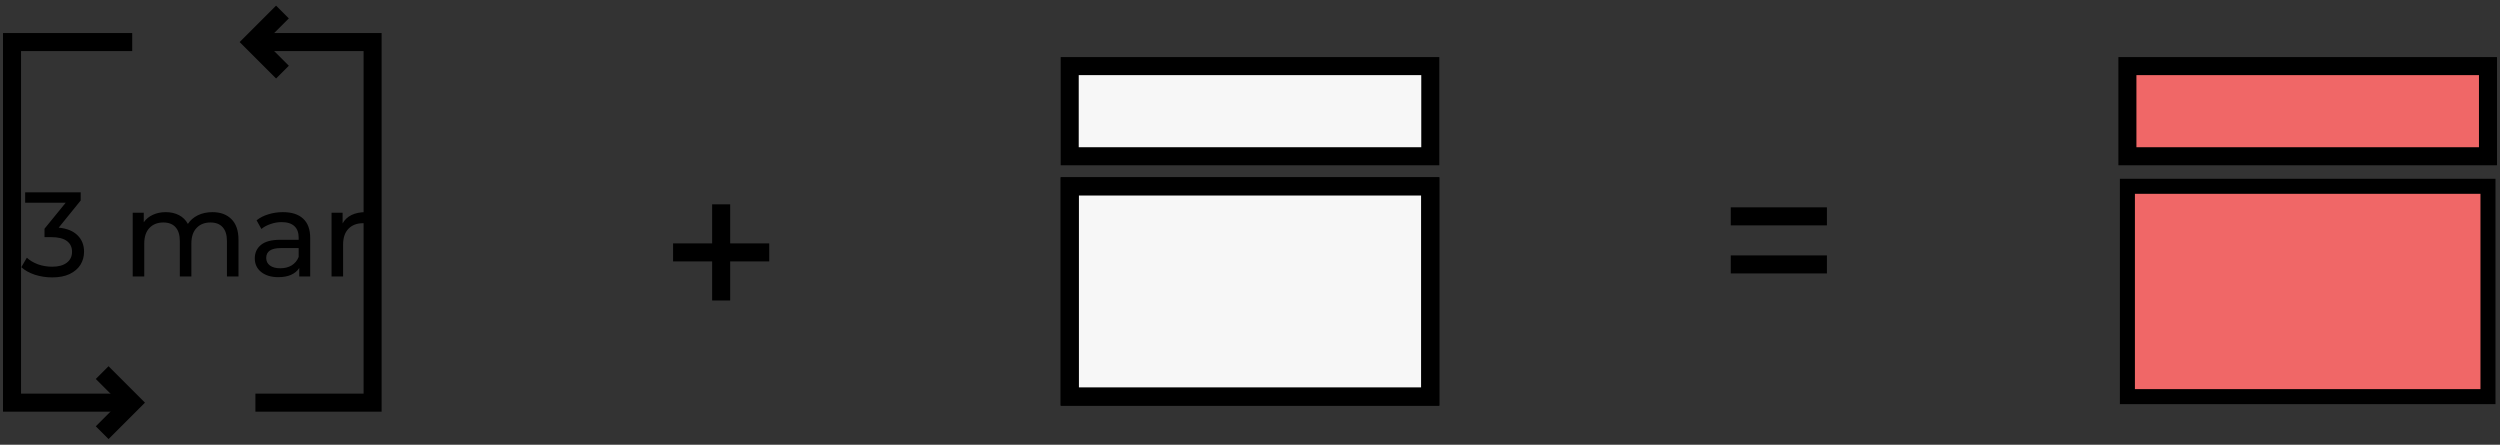 <svg width="416" height="74" viewBox="0 0 416 74" fill="none" xmlns="http://www.w3.org/2000/svg">
<rect x="0" y="0" width="416" height="74" fill="#333333" stroke="none"/>
<g id="Animation1">
<g id="repeaterLeft">
<path id="left" d="M22 7H2V67H22" stroke="black" stroke-width="3"/>
<path id="Vector 42" d="M17 62C18.953 63.953 20.047 65.047 22 67L17 72" stroke="black" stroke-width="3"/>
</g>
<g id="repeaterRight">
<path id="right" d="M42 7H62V67H42.5" stroke="black" stroke-width="3"/>
<path id="Vector 41" d="M47 2C45.047 3.953 43.953 5.047 42 7L47 12" stroke="black" stroke-width="3"/>
</g>
<path id="data" d="M9.767 37.88C11.141 38.013 12.187 38.44 12.907 39.16C13.627 39.867 13.987 40.773 13.987 41.88C13.987 42.68 13.787 43.407 13.387 44.06C12.987 44.7 12.387 45.213 11.587 45.6C10.801 45.973 9.834 46.16 8.687 46.16C7.687 46.16 6.727 46.013 5.807 45.72C4.887 45.413 4.134 44.993 3.547 44.46L4.467 42.88C4.947 43.333 5.561 43.7 6.307 43.98C7.054 44.247 7.847 44.38 8.687 44.38C9.727 44.38 10.534 44.16 11.107 43.72C11.694 43.28 11.987 42.673 11.987 41.9C11.987 41.127 11.701 40.527 11.127 40.1C10.554 39.673 9.687 39.46 8.527 39.46H7.407V38.06L10.927 33.74H4.187V32H13.427V33.36L9.767 37.88ZM35.344 35.3C36.677 35.3 37.73 35.687 38.504 36.46C39.29 37.233 39.684 38.38 39.684 39.9V46H37.764V40.12C37.764 39.093 37.524 38.32 37.044 37.8C36.577 37.28 35.904 37.02 35.024 37.02C34.05 37.02 33.277 37.327 32.704 37.94C32.13 38.54 31.844 39.407 31.844 40.54V46H29.924V40.12C29.924 39.093 29.684 38.32 29.204 37.8C28.737 37.28 28.064 37.02 27.184 37.02C26.21 37.02 25.437 37.327 24.864 37.94C24.29 38.54 24.004 39.407 24.004 40.54V46H22.084V35.4H23.924V36.98C24.31 36.433 24.817 36.02 25.444 35.74C26.07 35.447 26.784 35.3 27.584 35.3C28.41 35.3 29.144 35.467 29.784 35.8C30.424 36.133 30.917 36.62 31.264 37.26C31.664 36.647 32.217 36.167 32.924 35.82C33.644 35.473 34.45 35.3 35.344 35.3ZM47.077 35.3C48.543 35.3 49.663 35.66 50.437 36.38C51.223 37.1 51.617 38.173 51.617 39.6V46H49.797V44.6C49.477 45.093 49.017 45.473 48.416 45.74C47.83 45.993 47.13 46.12 46.316 46.12C45.13 46.12 44.176 45.833 43.456 45.26C42.75 44.687 42.397 43.933 42.397 43C42.397 42.067 42.736 41.32 43.416 40.76C44.096 40.187 45.176 39.9 46.657 39.9H49.697V39.52C49.697 38.693 49.456 38.06 48.977 37.62C48.496 37.18 47.79 36.96 46.856 36.96C46.23 36.96 45.617 37.067 45.017 37.28C44.416 37.48 43.91 37.753 43.496 38.1L42.697 36.66C43.243 36.22 43.897 35.887 44.657 35.66C45.416 35.42 46.223 35.3 47.077 35.3ZM46.636 44.64C47.37 44.64 48.003 44.48 48.536 44.16C49.07 43.827 49.456 43.36 49.697 42.76V41.28H46.736C45.11 41.28 44.297 41.827 44.297 42.92C44.297 43.453 44.503 43.873 44.916 44.18C45.33 44.487 45.903 44.64 46.636 44.64ZM57.01 37.18C57.343 36.567 57.836 36.1 58.49 35.78C59.143 35.46 59.936 35.3 60.87 35.3V37.16C60.763 37.147 60.616 37.14 60.43 37.14C59.39 37.14 58.57 37.453 57.97 38.08C57.383 38.693 57.09 39.573 57.09 40.72V46H55.17V35.4H57.01V37.18Z" fill="black"/>
<path id="plus" d="M112 42H120M128 42H120M120 42V34M120 42V50" stroke="black" stroke-width="3"/>
<g id="Sum">
<path id="Vector 17" d="M288 36H296H304" stroke="black" stroke-width="3"/>
<path id="Vector 18" d="M288 44H296H304" stroke="black" stroke-width="3"/>
</g>
<path id="calendarWhiteUp" d="M178 11H238V26H178V11Z" fill="#F7F7F7" stroke="black" stroke-width="3"/>
<path id="time" d="M187.321 41V55H185.341V42.74H182.181V41H187.321ZM194.924 40.84C196.804 40.84 198.25 41.447 199.264 42.66C200.29 43.873 200.804 45.593 200.804 47.82C200.804 49.38 200.524 50.713 199.964 51.82C199.417 52.913 198.644 53.747 197.644 54.32C196.657 54.88 195.504 55.16 194.184 55.16C193.504 55.16 192.864 55.093 192.264 54.96C191.664 54.813 191.144 54.607 190.704 54.34L191.464 52.78C192.144 53.22 193.044 53.44 194.164 53.44C195.617 53.44 196.75 52.993 197.564 52.1C198.39 51.193 198.804 49.88 198.804 48.16V47.66C198.404 48.26 197.85 48.72 197.144 49.04C196.437 49.347 195.644 49.5 194.764 49.5C193.844 49.5 193.017 49.327 192.284 48.98C191.564 48.633 190.997 48.14 190.584 47.5C190.184 46.847 189.984 46.1 189.984 45.26C189.984 44.38 190.197 43.607 190.624 42.94C191.064 42.273 191.657 41.76 192.404 41.4C193.15 41.027 193.99 40.84 194.924 40.84ZM195.104 47.88C195.73 47.88 196.29 47.76 196.784 47.52C197.277 47.28 197.657 46.953 197.924 46.54C198.204 46.127 198.344 45.667 198.344 45.16C198.344 44.667 198.21 44.22 197.944 43.82C197.69 43.407 197.31 43.08 196.804 42.84C196.31 42.587 195.71 42.46 195.004 42.46C194.084 42.46 193.337 42.707 192.764 43.2C192.204 43.693 191.924 44.353 191.924 45.18C191.924 46.007 192.21 46.667 192.784 47.16C193.357 47.64 194.13 47.88 195.104 47.88ZM204.048 47.04C203.674 47.04 203.354 46.913 203.088 46.66C202.821 46.393 202.688 46.06 202.688 45.66C202.688 45.273 202.821 44.953 203.088 44.7C203.354 44.433 203.674 44.3 204.048 44.3C204.421 44.3 204.734 44.427 204.988 44.68C205.241 44.933 205.368 45.26 205.368 45.66C205.368 46.06 205.234 46.393 204.968 46.66C204.714 46.913 204.408 47.04 204.048 47.04ZM204.048 55.12C203.674 55.12 203.354 54.993 203.088 54.74C202.821 54.473 202.688 54.14 202.688 53.74C202.688 53.353 202.821 53.033 203.088 52.78C203.354 52.513 203.674 52.38 204.048 52.38C204.421 52.38 204.734 52.507 204.988 52.76C205.241 53.013 205.368 53.34 205.368 53.74C205.368 54.14 205.234 54.473 204.968 54.74C204.714 54.993 204.408 55.12 204.048 55.12ZM212.979 55.16C211.872 55.16 210.885 54.88 210.019 54.32C209.165 53.747 208.492 52.92 207.999 51.84C207.505 50.76 207.259 49.48 207.259 48C207.259 46.52 207.505 45.24 207.999 44.16C208.492 43.08 209.165 42.26 210.019 41.7C210.885 41.127 211.872 40.84 212.979 40.84C214.072 40.84 215.045 41.127 215.899 41.7C216.765 42.26 217.445 43.08 217.939 44.16C218.432 45.24 218.679 46.52 218.679 48C218.679 49.48 218.432 50.76 217.939 51.84C217.445 52.92 216.765 53.747 215.899 54.32C215.045 54.88 214.072 55.16 212.979 55.16ZM212.979 53.38C214.099 53.38 214.992 52.92 215.659 52C216.339 51.08 216.679 49.747 216.679 48C216.679 46.253 216.339 44.92 215.659 44C214.992 43.08 214.099 42.62 212.979 42.62C211.845 42.62 210.939 43.08 210.259 44C209.592 44.92 209.259 46.253 209.259 48C209.259 49.747 209.592 51.08 210.259 52C210.939 52.92 211.845 53.38 212.979 53.38ZM226.319 55.16C225.212 55.16 224.225 54.88 223.359 54.32C222.505 53.747 221.832 52.92 221.339 51.84C220.845 50.76 220.599 49.48 220.599 48C220.599 46.52 220.845 45.24 221.339 44.16C221.832 43.08 222.505 42.26 223.359 41.7C224.225 41.127 225.212 40.84 226.319 40.84C227.412 40.84 228.385 41.127 229.239 41.7C230.105 42.26 230.785 43.08 231.279 44.16C231.772 45.24 232.019 46.52 232.019 48C232.019 49.48 231.772 50.76 231.279 51.84C230.785 52.92 230.105 53.747 229.239 54.32C228.385 54.88 227.412 55.16 226.319 55.16ZM226.319 53.38C227.439 53.38 228.332 52.92 228.999 52C229.679 51.08 230.019 49.747 230.019 48C230.019 46.253 229.679 44.92 228.999 44C228.332 43.08 227.439 42.62 226.319 42.62C225.185 42.62 224.279 43.08 223.599 44C222.932 44.92 222.599 46.253 222.599 48C222.599 49.747 222.932 51.08 223.599 52C224.279 52.92 225.185 53.38 226.319 53.38Z" fill="black"/>
<g id="calendarWhiteDown">
<path d="M178 66H238V31H178V66Z" fill="#F7F7F7"/>
<path d="M178 66H238V31H178V66Z" fill="#F7F7F7"/>
<path d="M178 66H238V31H178V66Z" stroke="black" stroke-width="3"/>
<path d="M178 66H238V31H178V66Z" stroke="black" stroke-width="3"/>
</g>
<path id="calendarPinkUp" d="M354 11H414V26H354V11Z" fill="#F06767" stroke="black" stroke-width="3"/>
<path id="calendarPinkDown" d="M354 66H414V31H354V66Z" fill="#F06767" stroke="black" stroke-width="2.5"/>
</g>
</svg>
